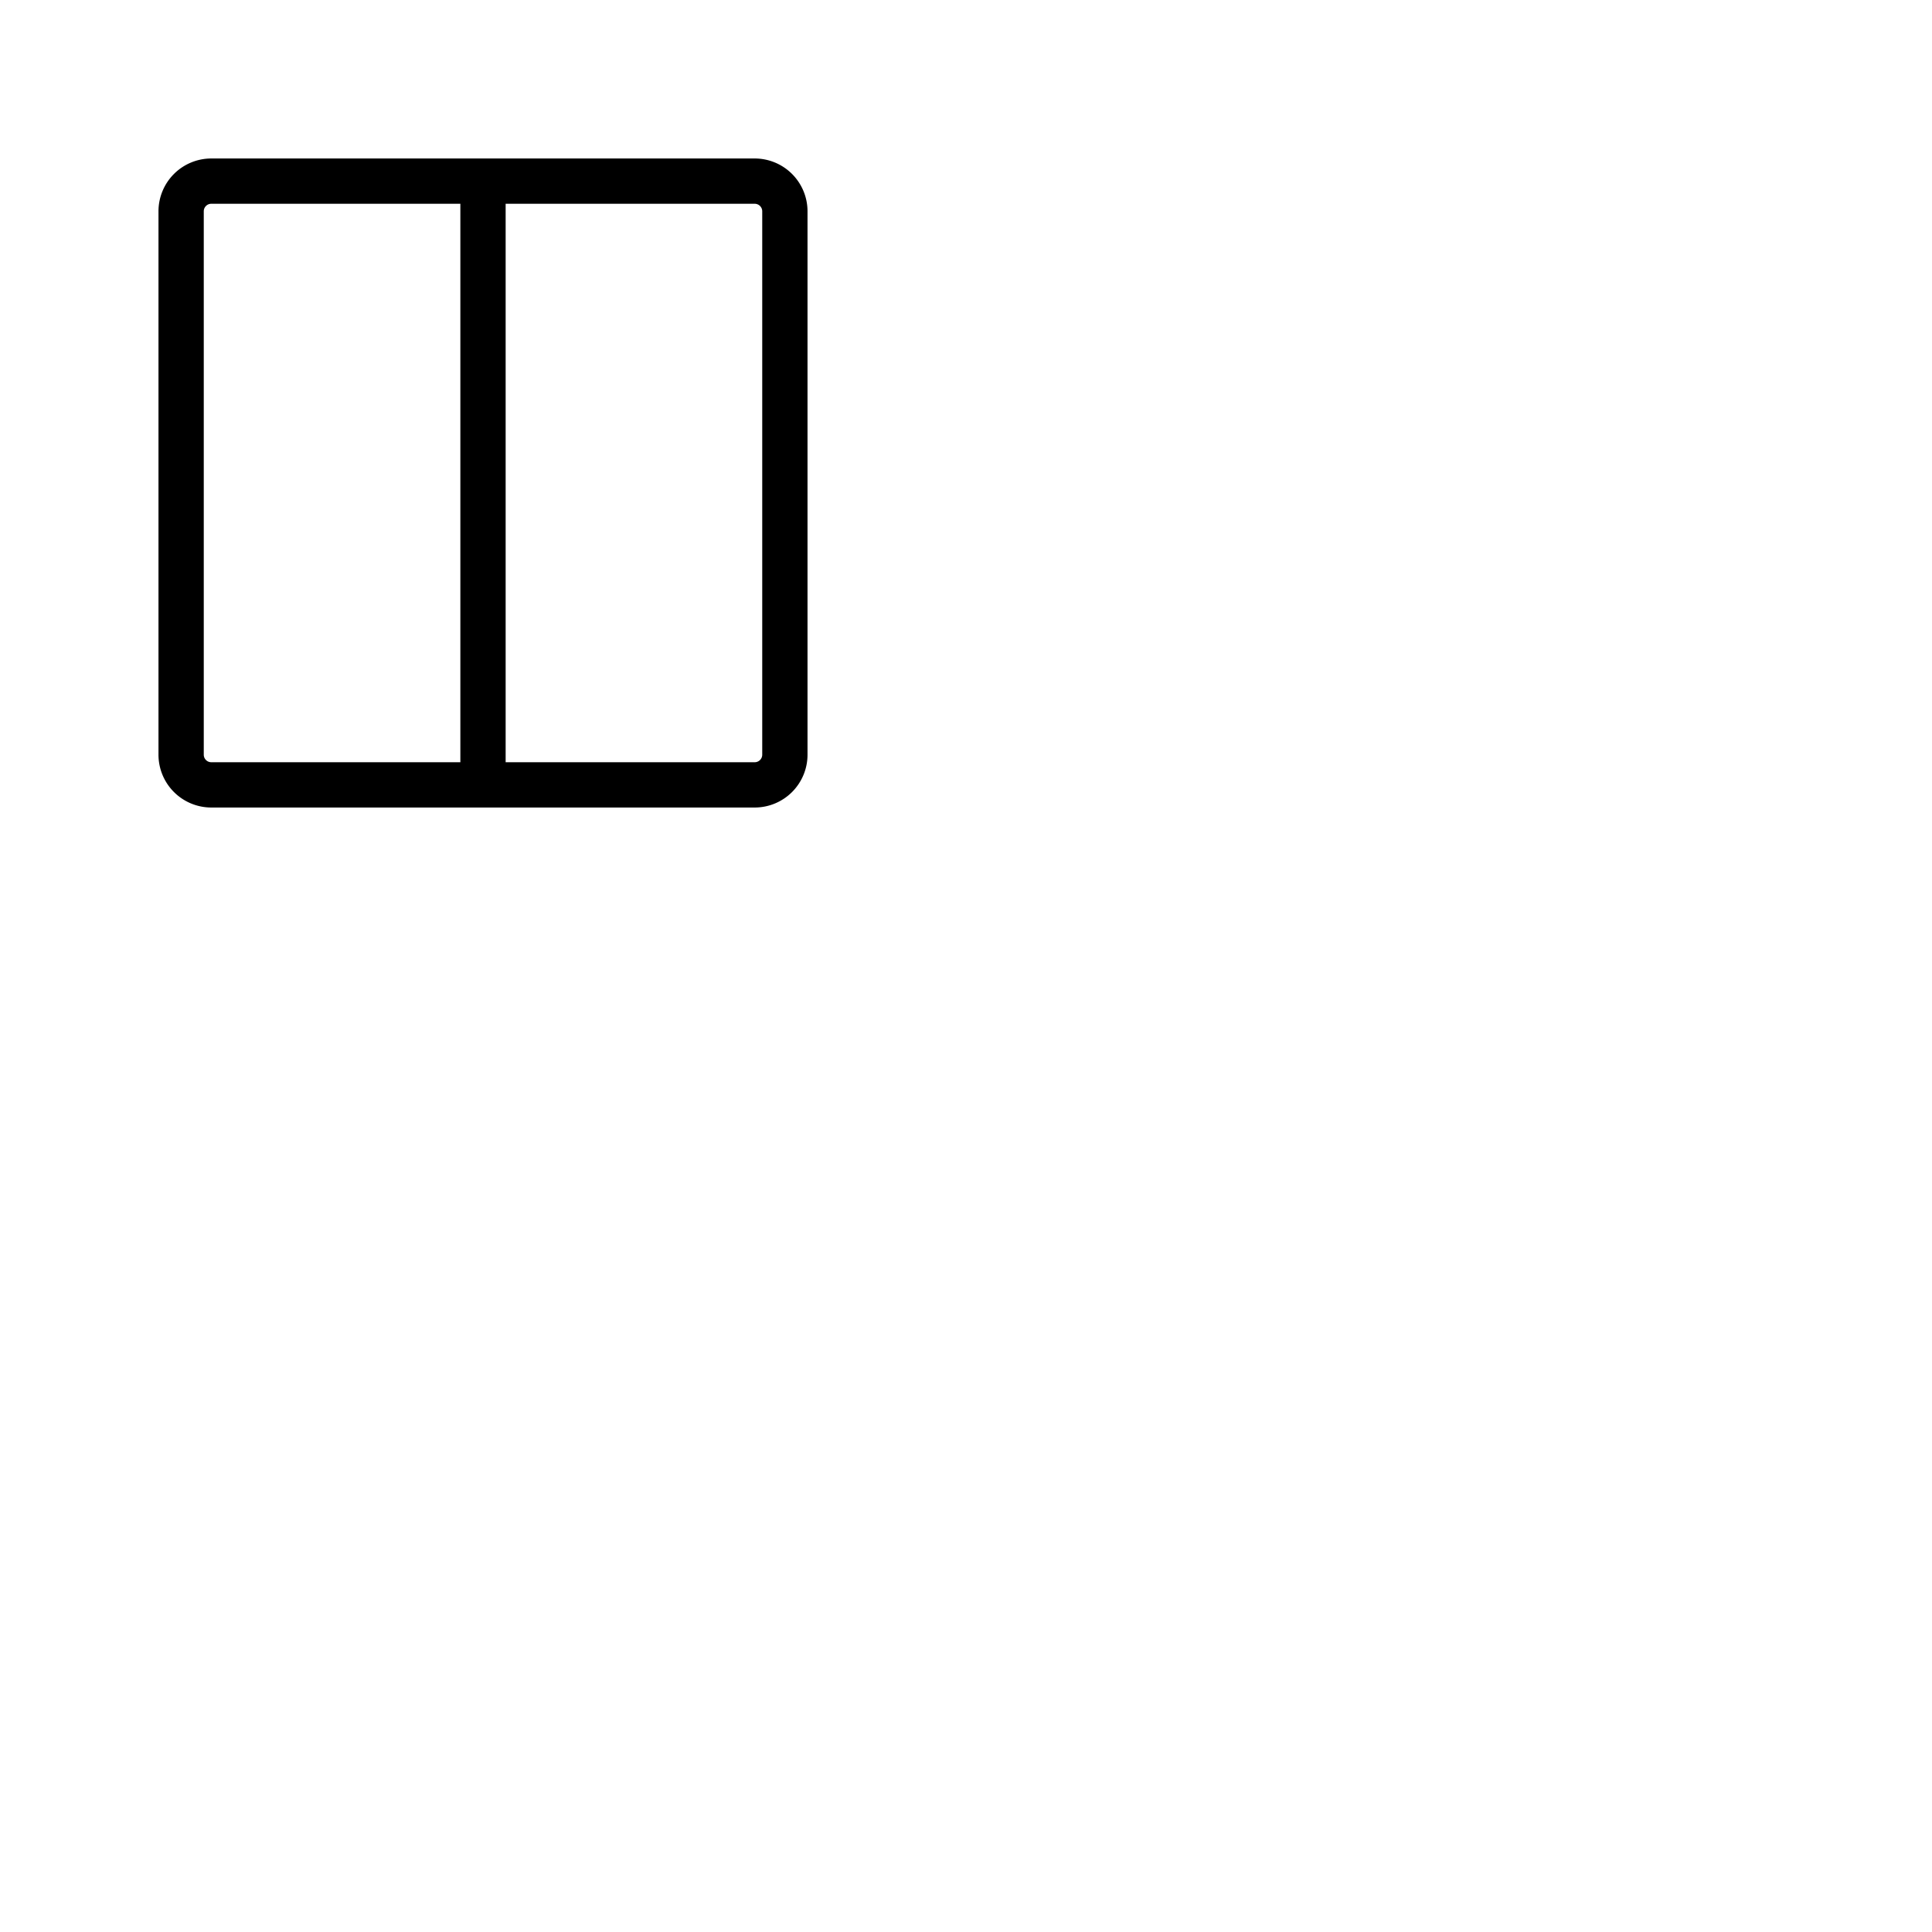 <svg xmlns="http://www.w3.org/2000/svg" version="1.1" viewBox="0 0 512 512" fill="currentColor"><path fill="currentColor" d="M200 42H56a14 14 0 0 0-14 14v144a14 14 0 0 0 14 14h144a14 14 0 0 0 14-14V56a14 14 0 0 0-14-14M54 200V56a2 2 0 0 1 2-2h66v148H56a2 2 0 0 1-2-2m148 0a2 2 0 0 1-2 2h-66V54h66a2 2 0 0 1 2 2Z"/></svg>